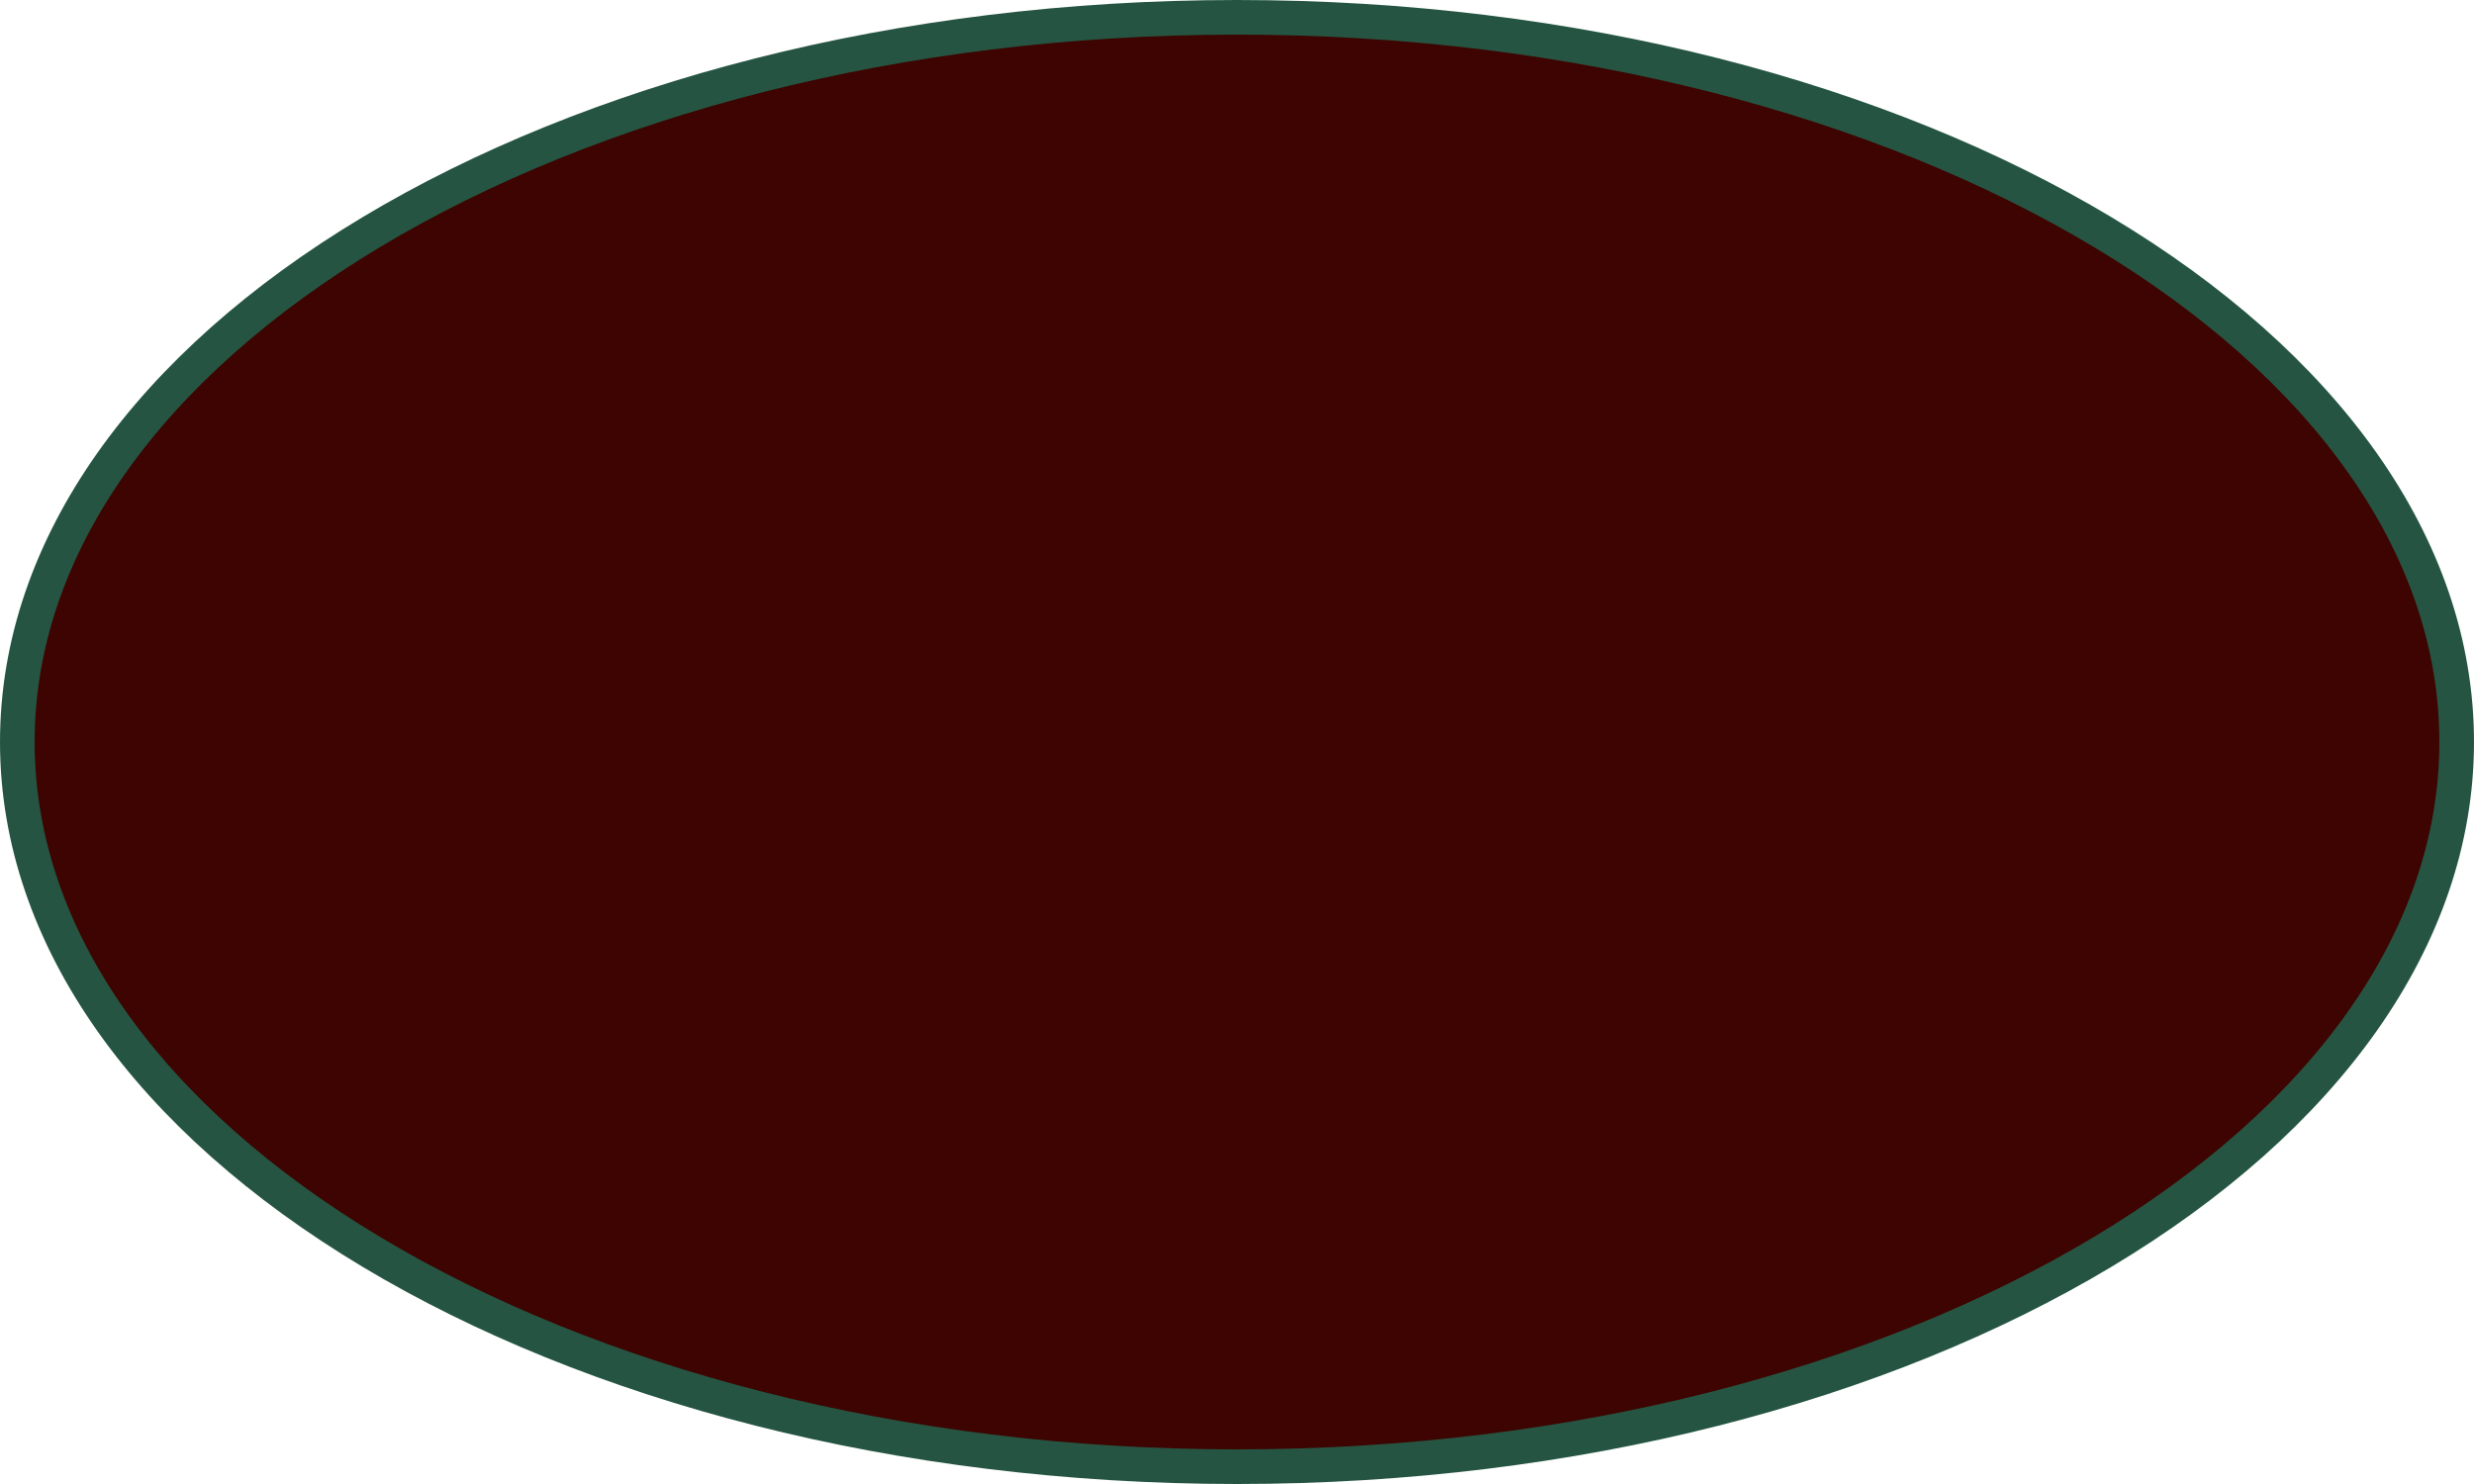 <svg width="500" height="300" viewBox="0 0 500 300" fill="none" xmlns="http://www.w3.org/2000/svg">
<path d="M496.5 150C496.5 189.709 469.656 226.257 424.976 253.065C380.365 279.831 318.51 296.5 250 296.5C181.49 296.5 119.635 279.831 75.024 253.065C30.344 226.257 3.5 189.709 3.5 150C3.5 110.291 30.344 73.743 75.024 46.935C119.635 20.169 181.49 3.5 250 3.5C318.51 3.5 380.365 20.169 424.976 46.935C469.656 73.743 496.5 110.291 496.5 150Z" fill="#3D0401" stroke="#255542" stroke-width="7"/>
</svg>
